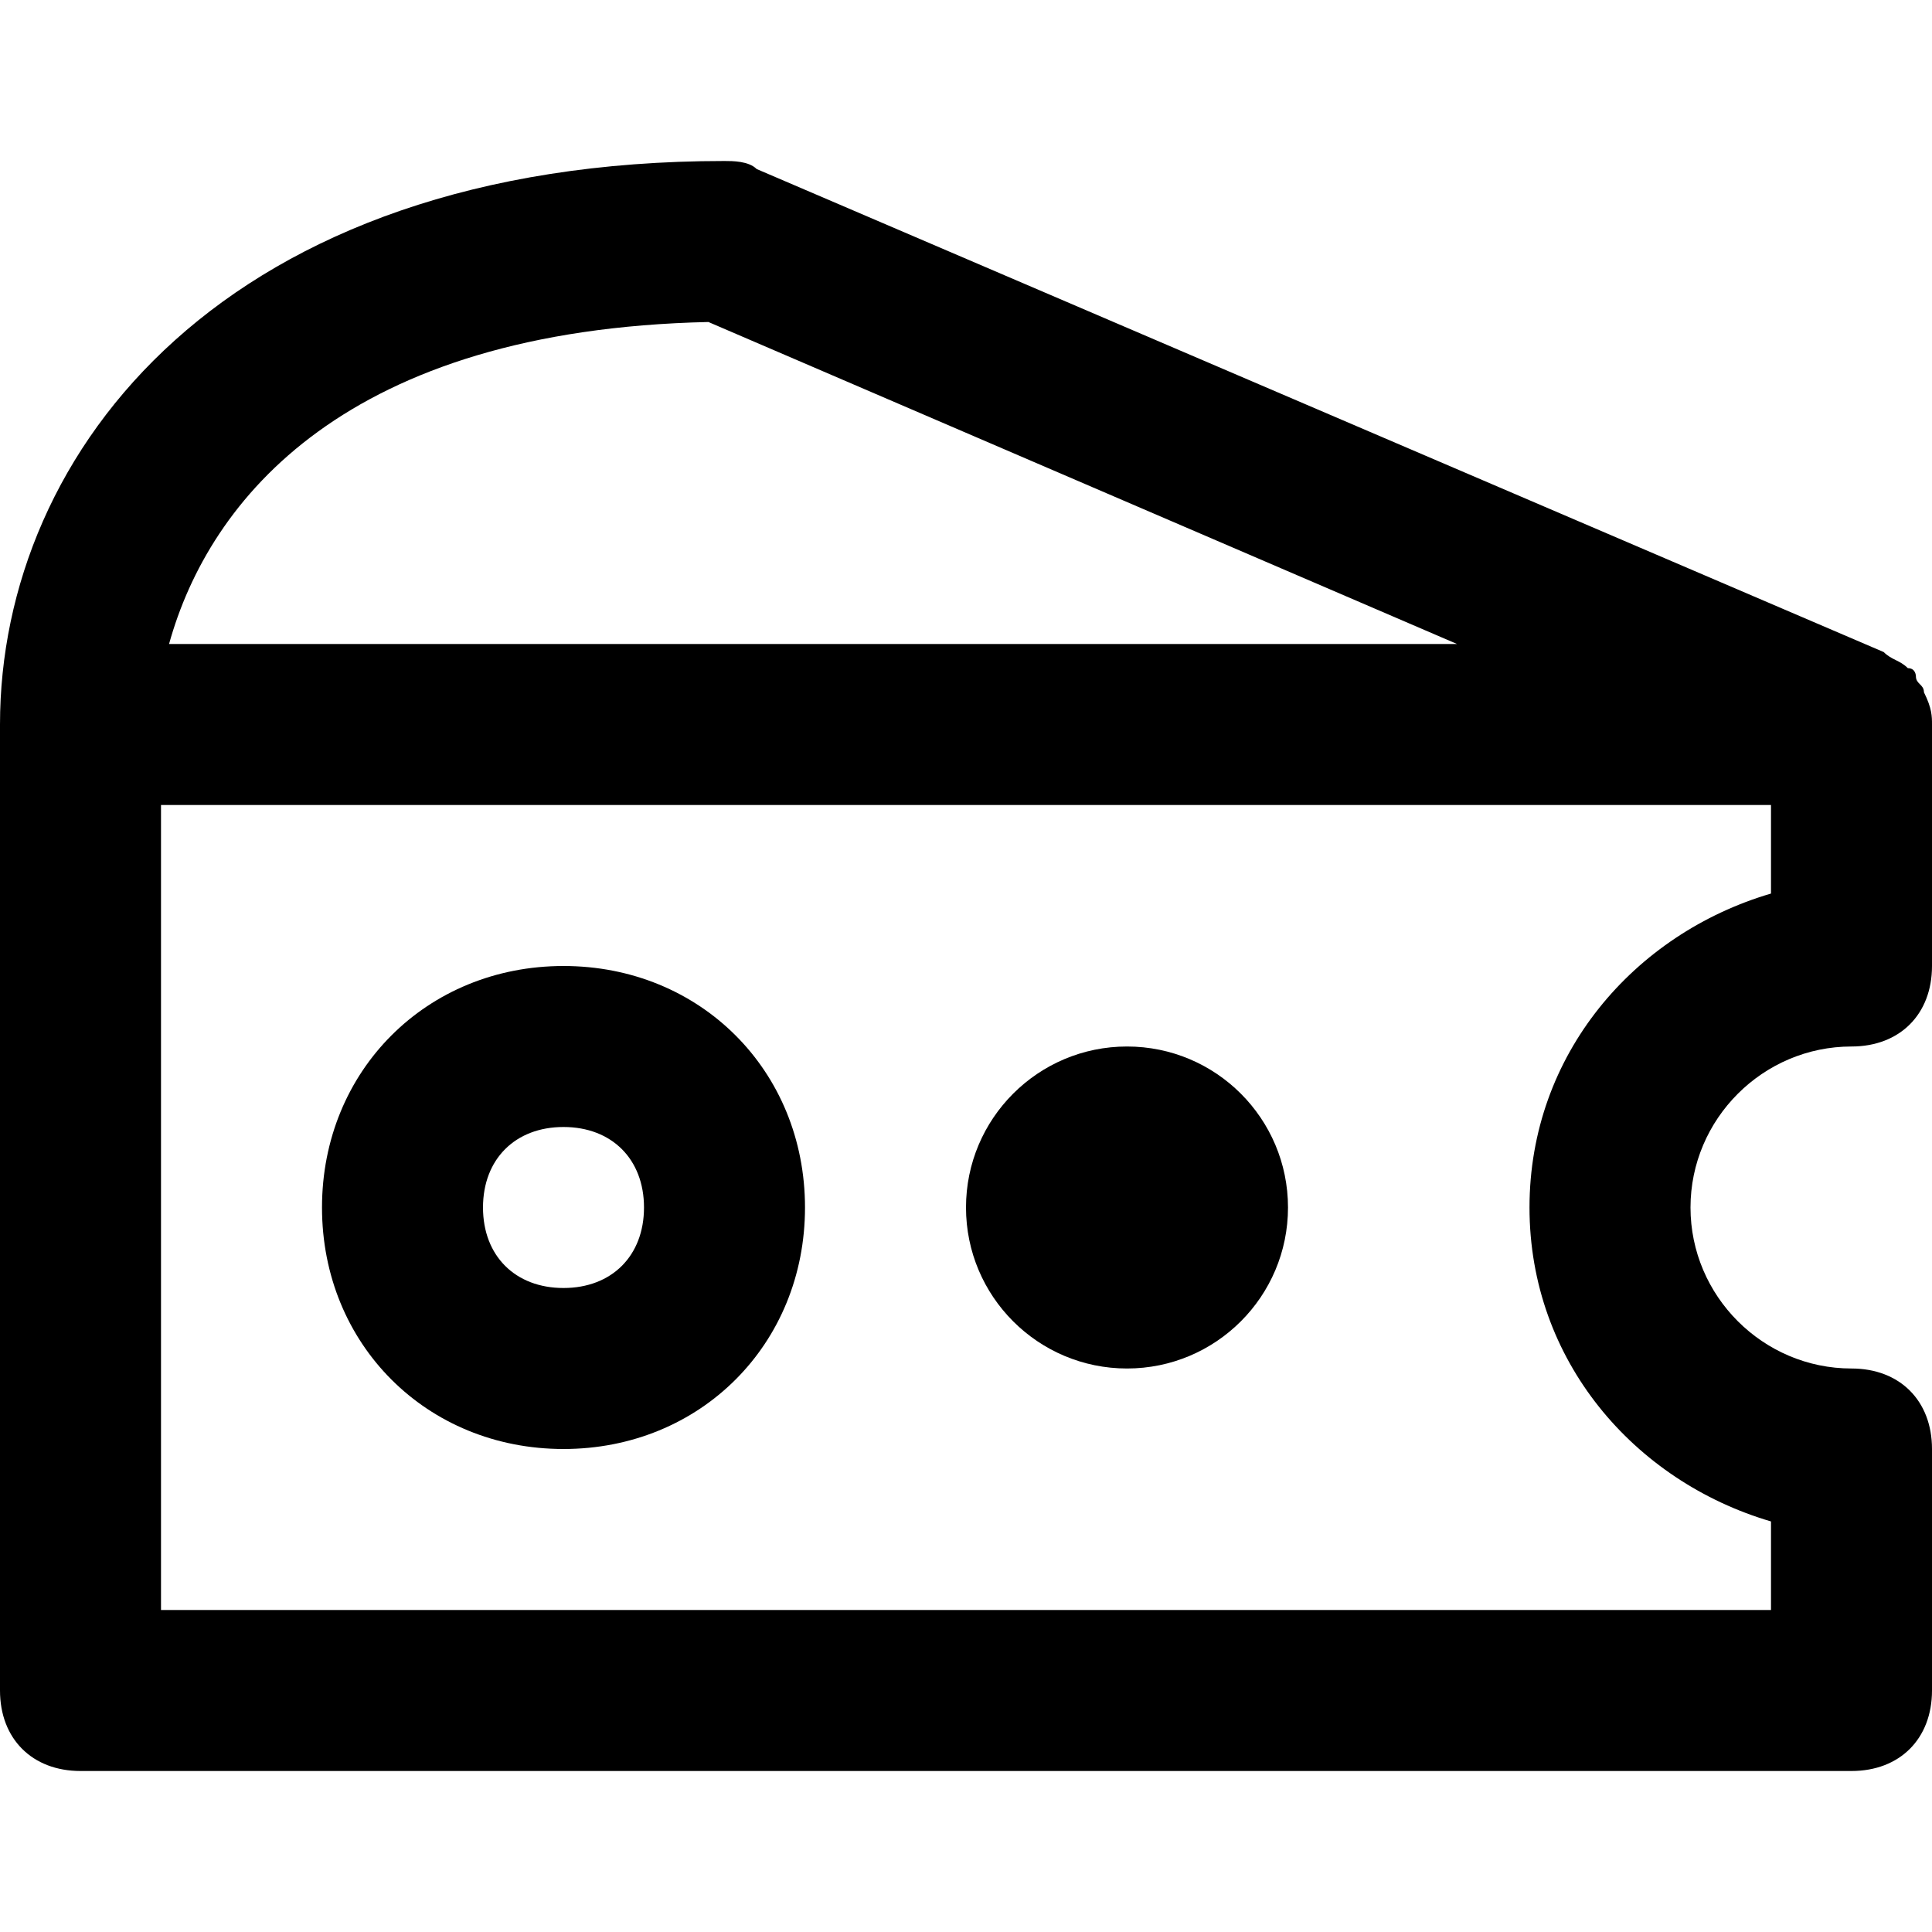 <?xml version="1.0" encoding="utf-8"?>
<!-- Generator: Adobe Illustrator 19.1.0, SVG Export Plug-In . SVG Version: 6.00 Build 0)  -->
<!DOCTYPE svg PUBLIC "-//W3C//DTD SVG 1.1//EN" "http://www.w3.org/Graphics/SVG/1.1/DTD/svg11.dtd">
<svg version="1.1" id="Layer_1" xmlns="http://www.w3.org/2000/svg" xmlns:xlink="http://www.w3.org/1999/xlink" x="0px" y="0px"
	 width="24px" height="24px" viewBox="0 0 24 24" enable-background="new 0 0 24 24" xml:space="preserve">
<path d="M7,12c-1.7,0-3,1.3-3,3s1.3,3,3,3s3-1.3,3-3S8.7,12,7,12z M7,16c-0.6,0-1-0.4-1-1s0.4-1,1-1s1,0.4,1,1S7.6,16,7,16z"/>
<circle cx="14" cy="15" r="2"/>
<path d="M23.9,8.6c0-0.1-0.1-0.1-0.1-0.2c0,0,0-0.1-0.1-0.1c-0.1-0.1-0.2-0.1-0.3-0.2l0,0c0,0,0,0,0,0l-14-6C9.3,2,9.1,2,9,2
	C2.8,2,0,5.6,0,9v12c0,0.6,0.4,1,1,1h22c0.6,0,1-0.4,1-1v-3c0-0.6-0.4-1-1-1c-1.1,0-2-0.9-2-2s0.9-2,2-2c0.6,0,1-0.4,1-1V9
	C24,8.9,24,8.8,23.9,8.6C23.9,8.6,23.9,8.6,23.9,8.6z M8.8,4l9.3,4h-16C2.6,6.2,4.3,4.1,8.8,4z M19,15c0,1.9,1.3,3.4,3,3.9V20H2V10
	h20v1.1C20.3,11.6,19,13.1,19,15z"/>
</svg>
